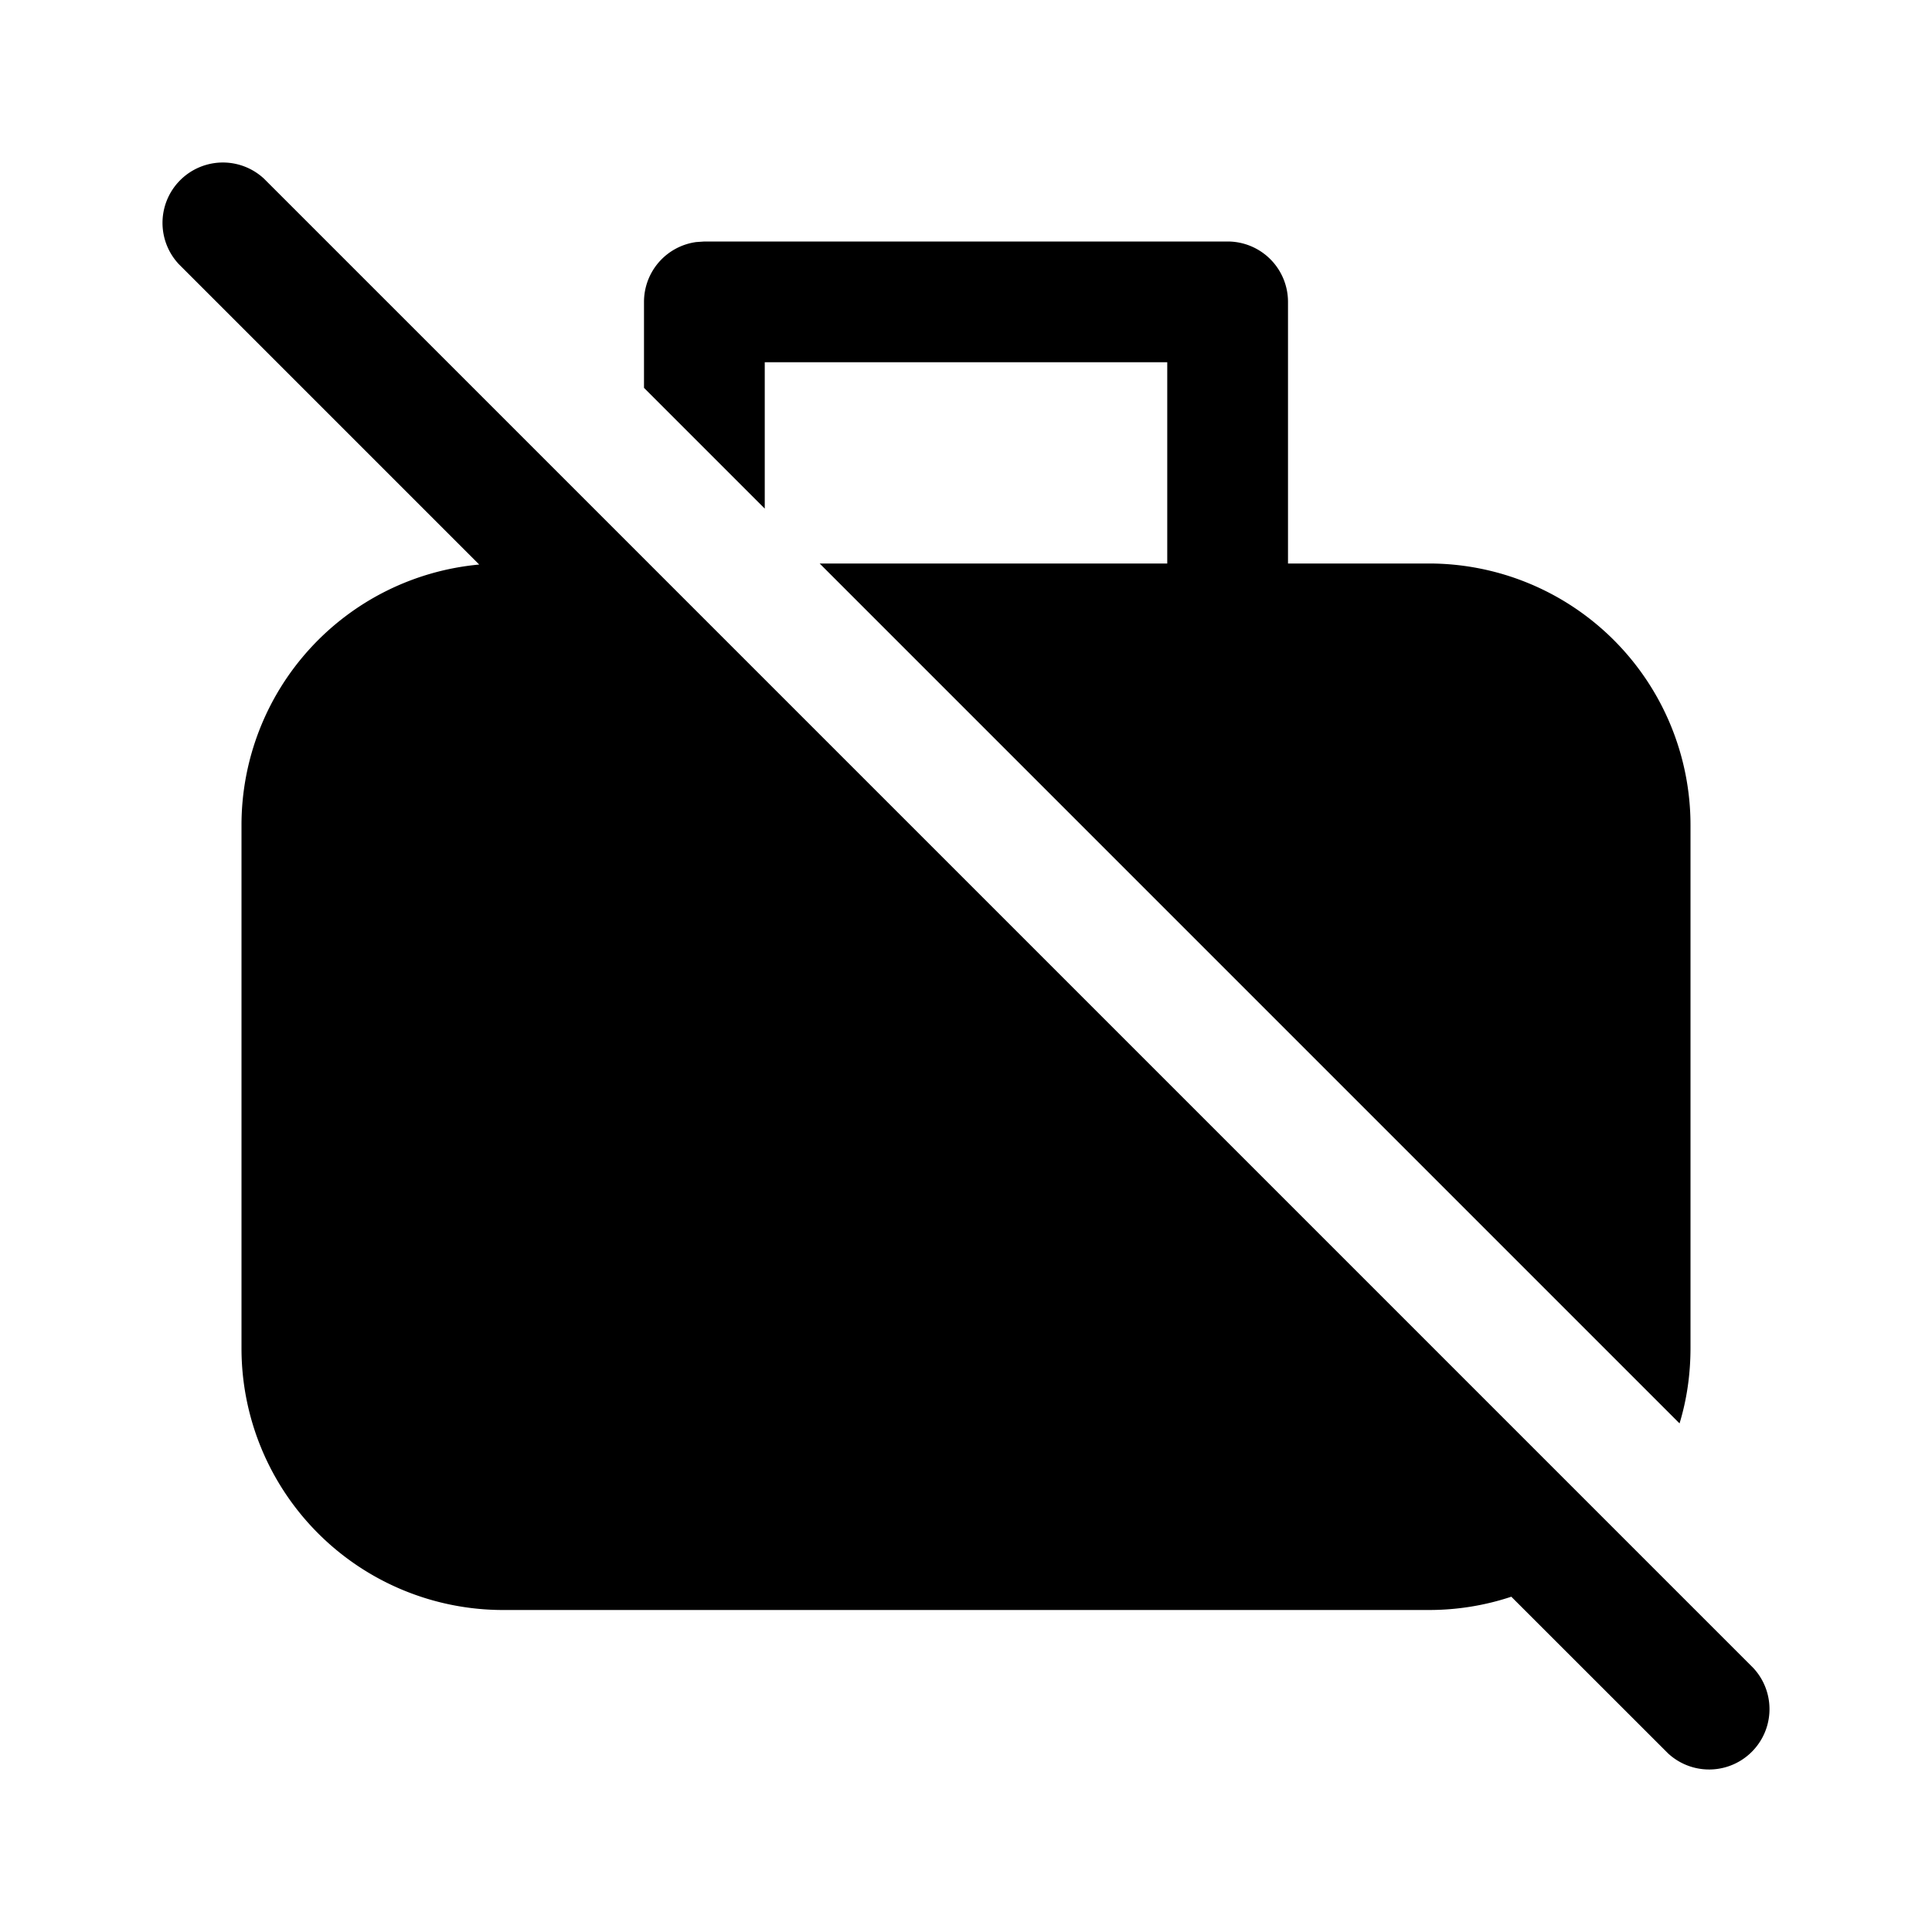 <svg xmlns="http://www.w3.org/2000/svg" xmlns:xlink="http://www.w3.org/1999/xlink" viewBox="0 0 24 24"><path d="M3.28 2.22a.75.75 0 0 0-1.06 1.06l3.733 3.733A3.25 3.25 0 0 0 3 10.25v6.5A3.25 3.25 0 0 0 6.25 20h11.5c.358 0 .703-.058 1.024-.165l1.946 1.945a.75.75 0 0 0 1.06-1.06zM21 16.75q-.001.488-.136.932L10.182 7H14.5V4.5h-5v1.818L8 4.818V3.75a.75.75 0 0 1 .648-.743L8.75 3h6.5a.75.75 0 0 1 .75.75V7h1.75A3.25 3.25 0 0 1 21 10.25z" fill="currentColor"/></svg>